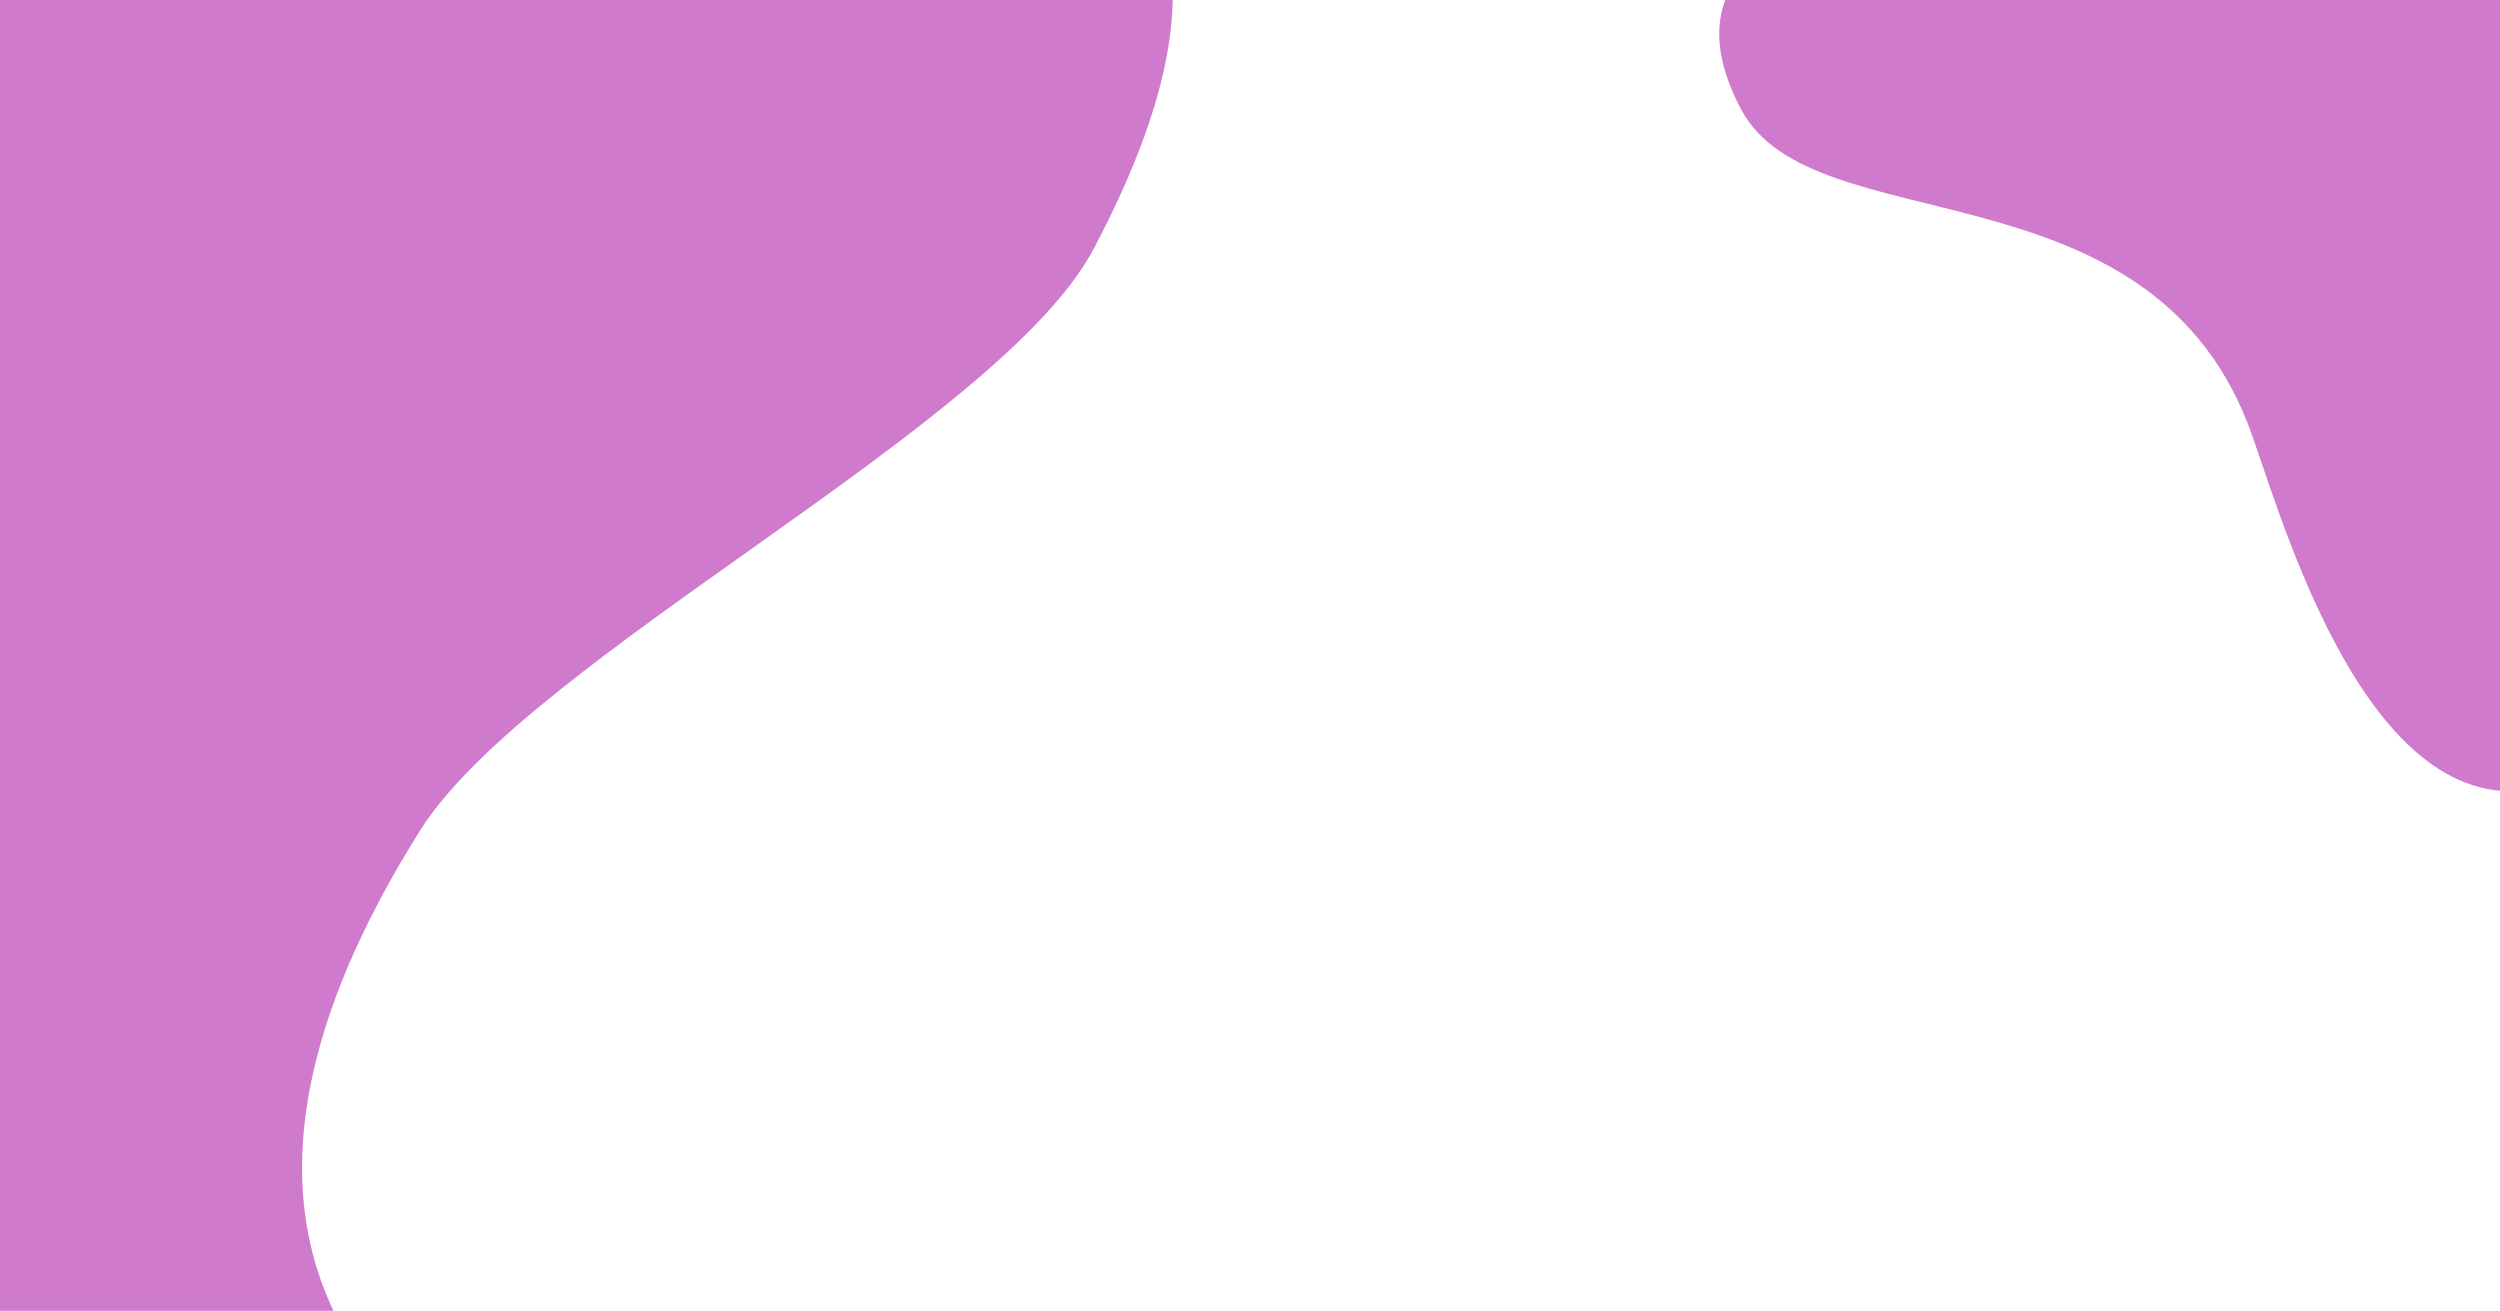 <svg preserveAspectRatio="none" width="1665" height="873" viewBox="0 0 1665 873" fill="none" xmlns="http://www.w3.org/2000/svg">
<g clip-path="url(#clip0)">
<path fill-rule="evenodd" clip-rule="evenodd" d="M431.758 1049.5C589.541 1049.5 -5.515 1006.9 279.799 553.069C352.44 437.524 666.363 283.344 728.441 165.634C918.654 -195.047 540.837 -145.861 415.22 -241.618C322.123 -312.585 285.493 -55.332 157.301 -55.332C-143.861 -55.333 -388 178.683 -388 467.356C-388 756.029 130.598 1049.5 431.758 1049.5Z" fill="#CF7ACC"/>
<path fill-rule="evenodd" clip-rule="evenodd" d="M1687.36 525.726C1849.67 498.11 1904 348.415 1904 192.485C1904 36.555 1769.52 -89.851 1603.62 -89.851C1437.72 -89.851 1066.55 -101.163 1159.81 73.235C1207.44 162.275 1427.61 106.229 1496.81 281.569C1515.46 328.819 1571.02 545.522 1687.36 525.726Z" fill="#CF7ACC"/>
</g>
<defs>
<clipPath id="clip0">
<rect width="1665" height="873" fill="white"/>
</clipPath>
</defs>
</svg>
